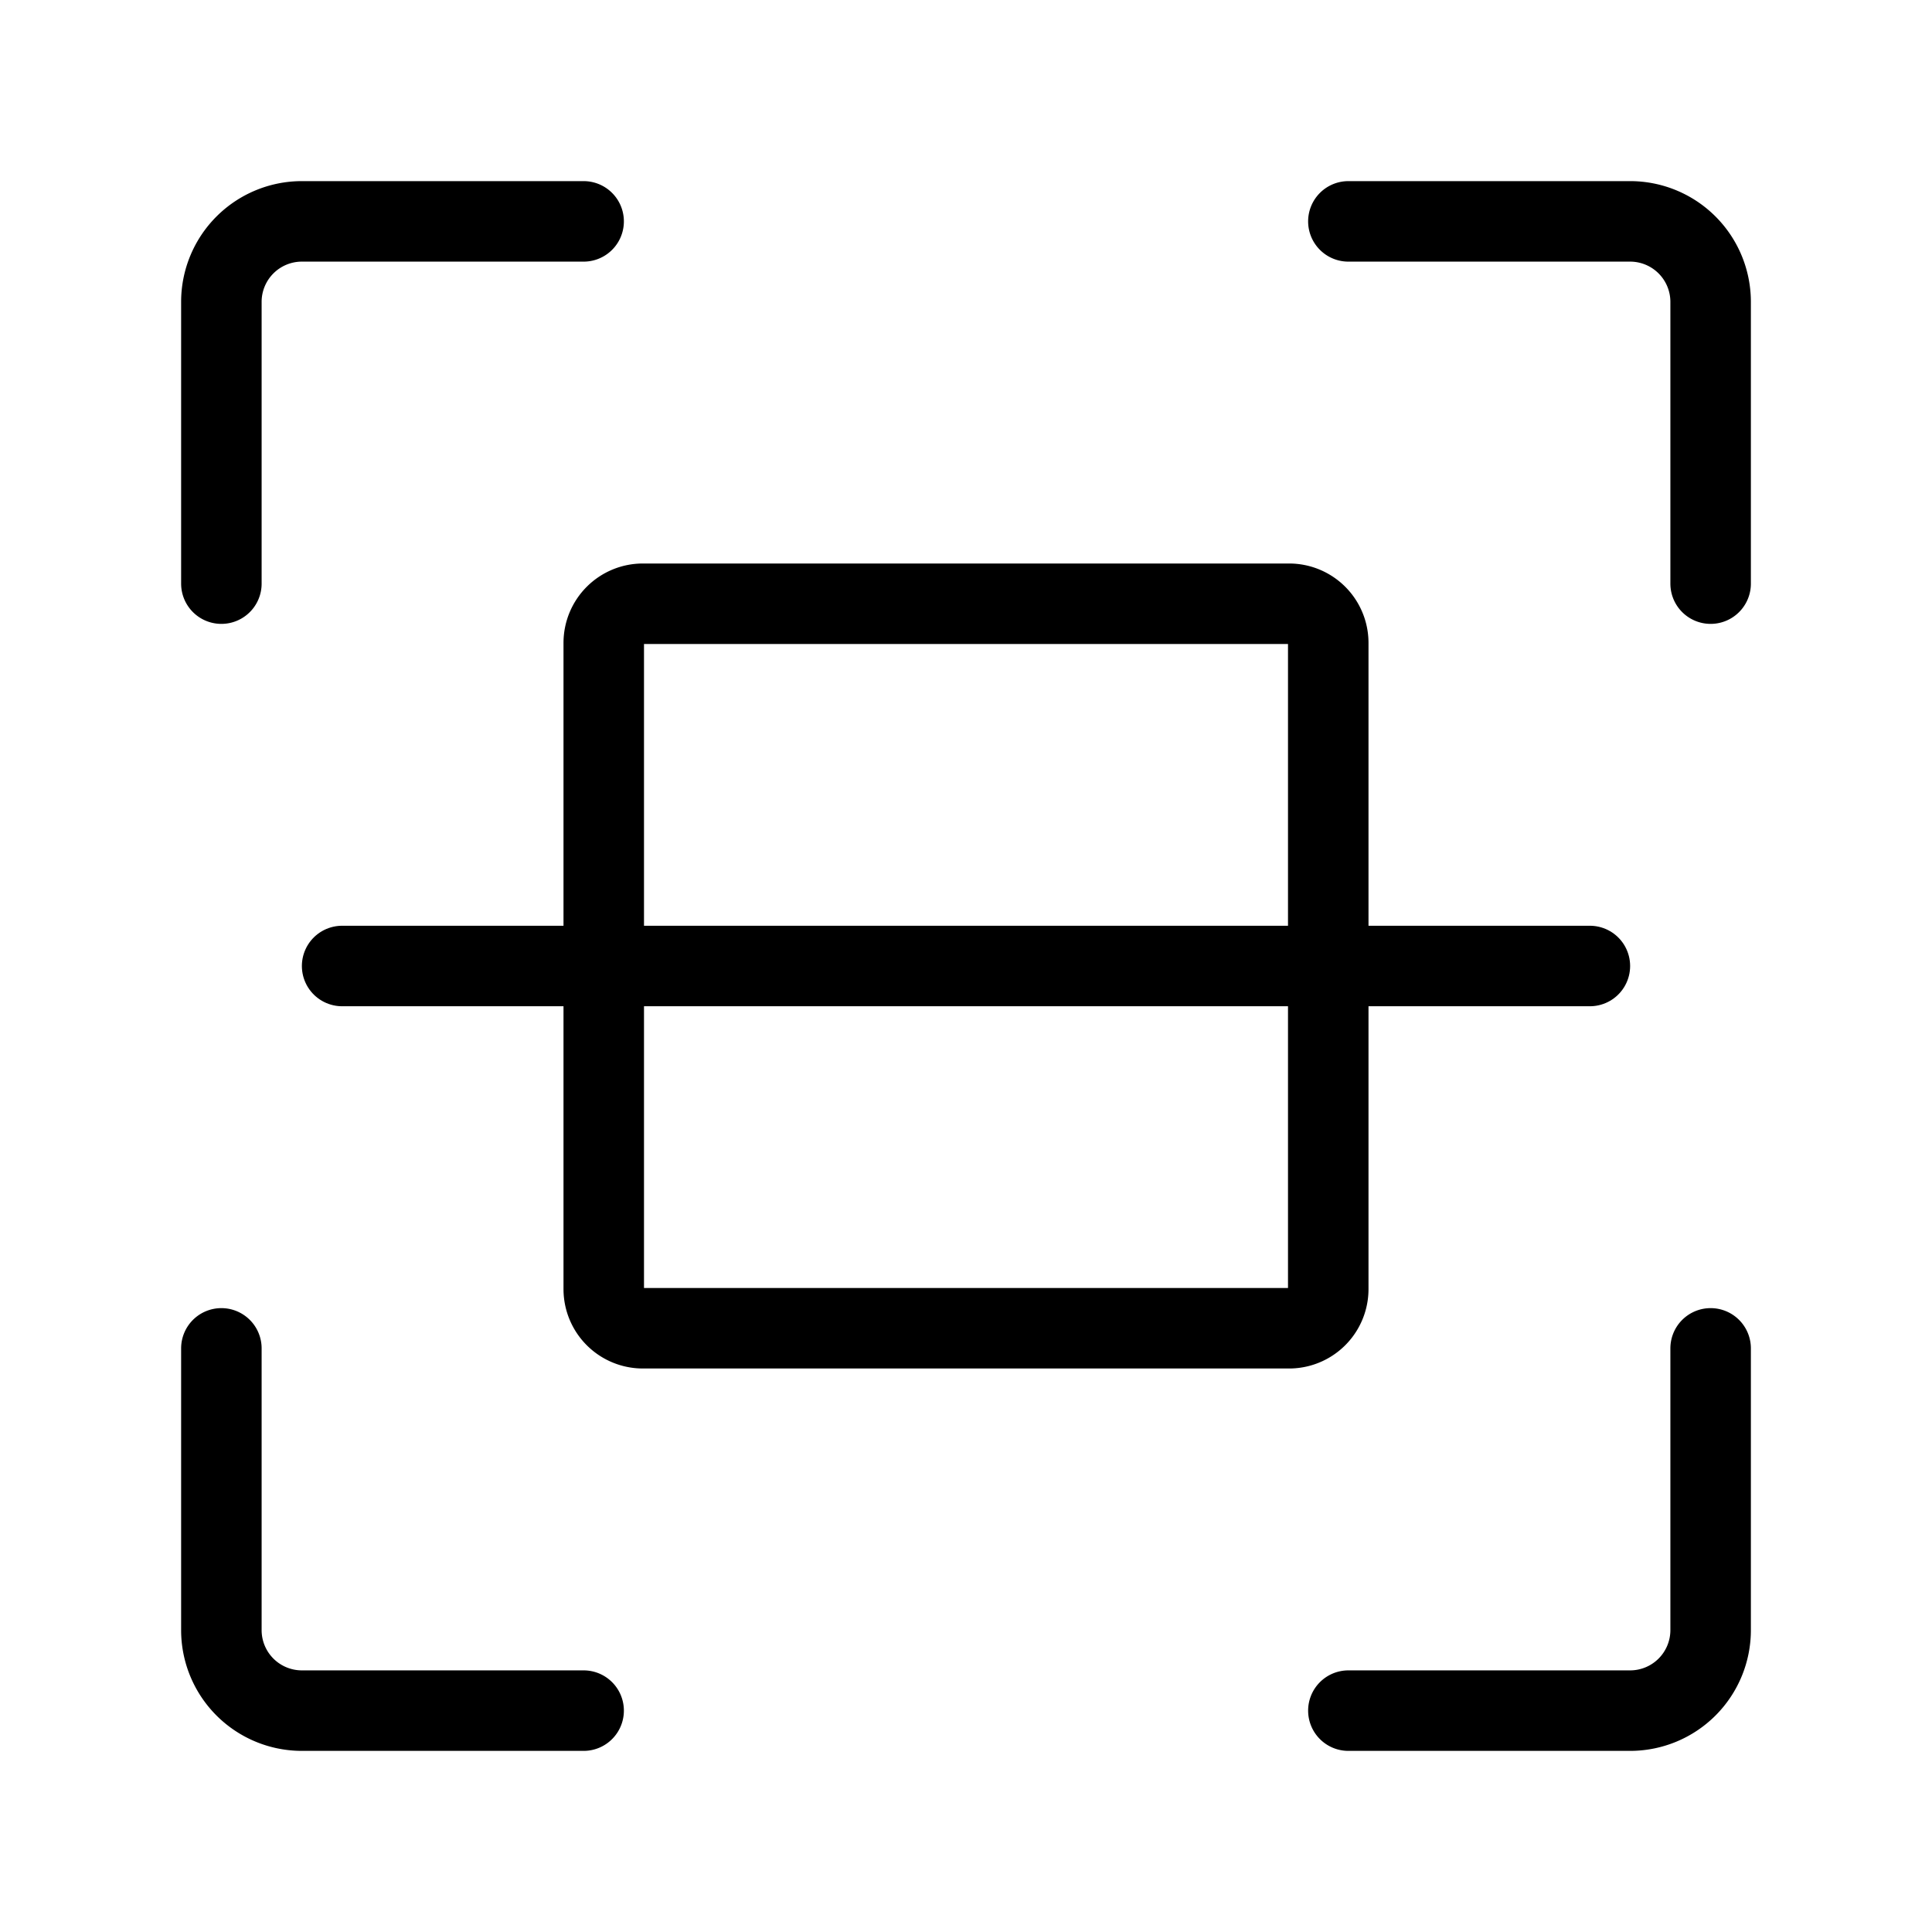 <svg xmlns="http://www.w3.org/2000/svg" viewBox="0 0 48 48"><defs><style>.a{stroke-width:2px;stroke-width:2px;fill:none;stroke:#000;stroke-linecap:round;stroke-linejoin:round;}</style></defs><path class="a" d="M32.027,15H15.973a.973.973,0,0,0-.973.973V32.027a.973.973,0,0,0,.973.973H32.027A.973.973,0,0,0,33,32.027V15.973A.973.973,0,0,0,32.027,15Z"/><line class="a" x1="8.5" y1="24" x2="39.5" y2="24"/><path class="a" d="M14.5,5.5h-7a2,2,0,0,0-2,2v7"/><path class="a" d="M42.5,14.5v-7a2,2,0,0,0-2-2h-7"/><path class="a" d="M33.5,42.5h7a2,2,0,0,0,2-2v-7"/><path class="a" d="M5.5,33.5v7a2,2,0,0,0,2,2h7"/></svg>